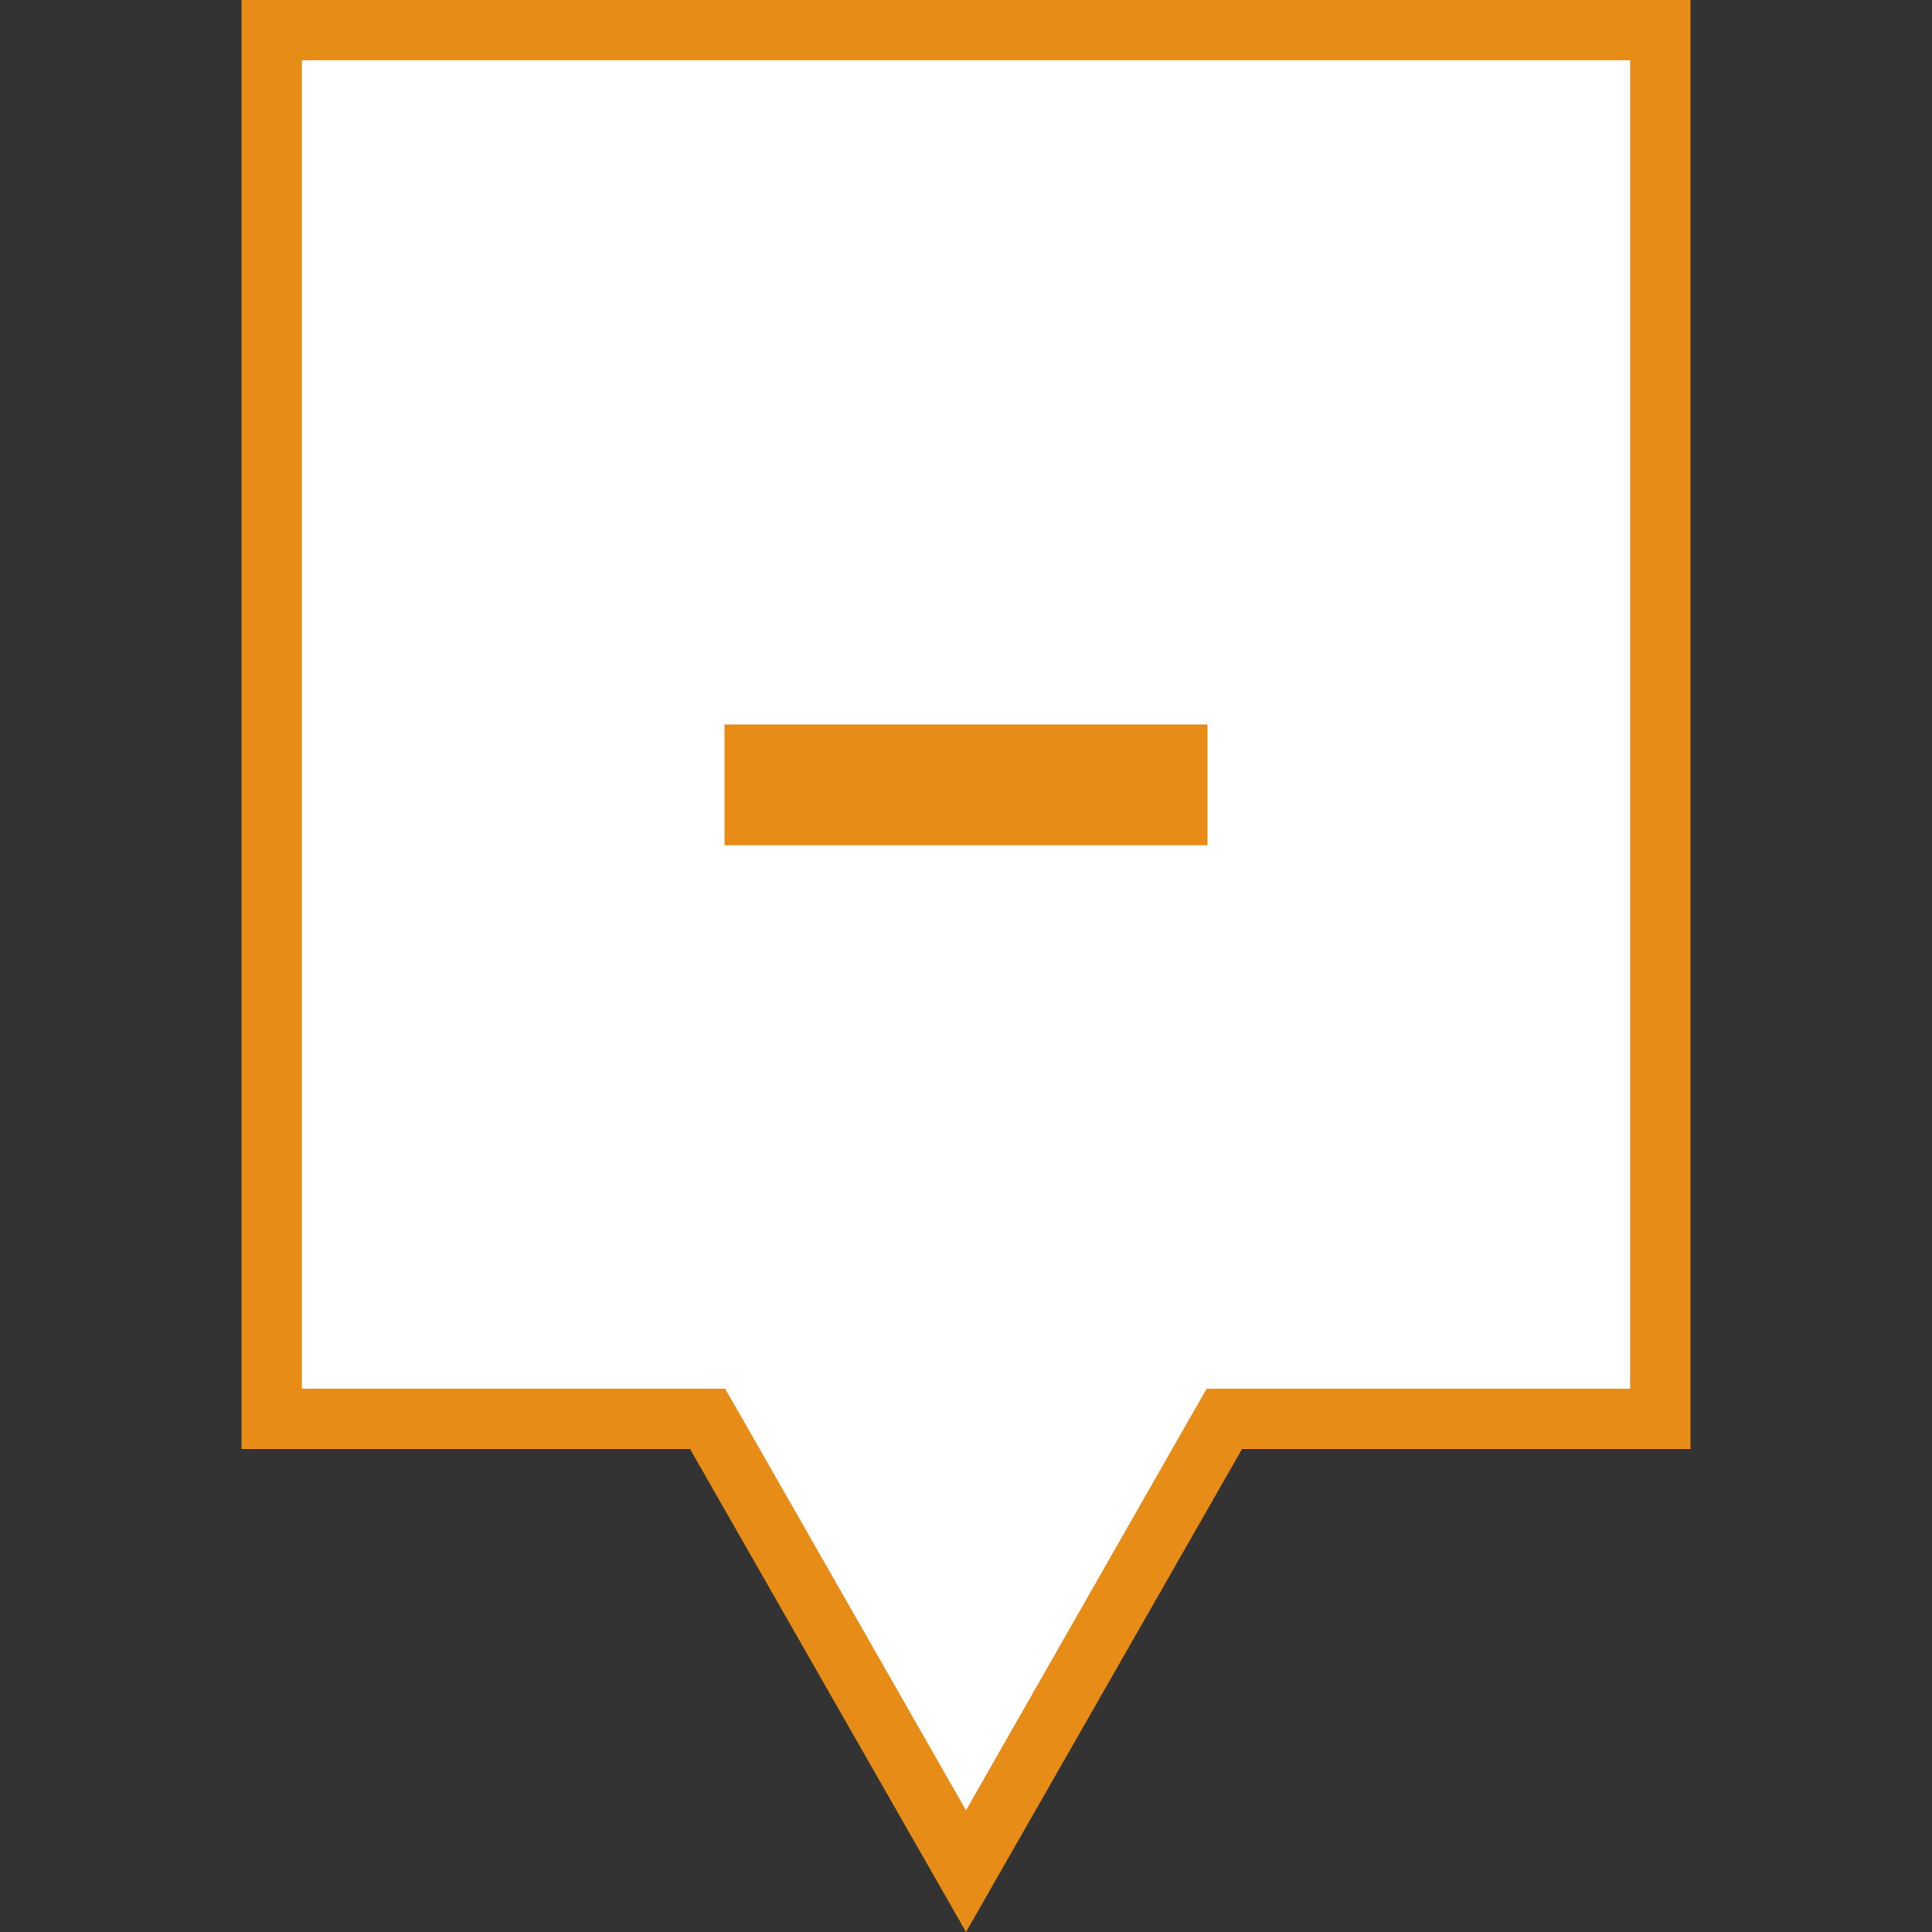 <svg xmlns="http://www.w3.org/2000/svg" width="32" height="32" viewBox="0 0 32 32">
  <rect x="0" y="0" width="32" height="32" fill="#333333" stroke="none"/>
  <g id="Level2MarkerB.sema3.S" transform="translate(-387 -3392)">
    <rect id="Rectangle_974" data-name="Rectangle 974" width="32" height="32" transform="translate(387 3392)" fill="none"/>
    <path id="Path_2974" data-name="Path 2974" d="M16,30.992l-4.137-7.241-.144-.251H4.5V.5h23v23H20.282l-.144.251Z" transform="translate(387 3392)" fill="#fff"/>
    <g id="Group_5805" data-name="Group 5805">
      <path id="Path_2975" data-name="Path 2975" d="M16,29.984,19.7,23.5l.287-.5H27V1H5V23h7.009l.288.5L16,29.984M16,32l-4.571-8H4V0H28V24H20.572Z" transform="translate(387 3392)" fill="#e68c17"/>
      <g id="Group_2321" data-name="Group 2321" transform="translate(387 3393)">
        <rect id="Rectangle_2246" data-name="Rectangle 2246" width="8" height="2" transform="translate(12 11)" fill="#e68c17"/>
      </g>
    </g>
  </g>
</svg>
